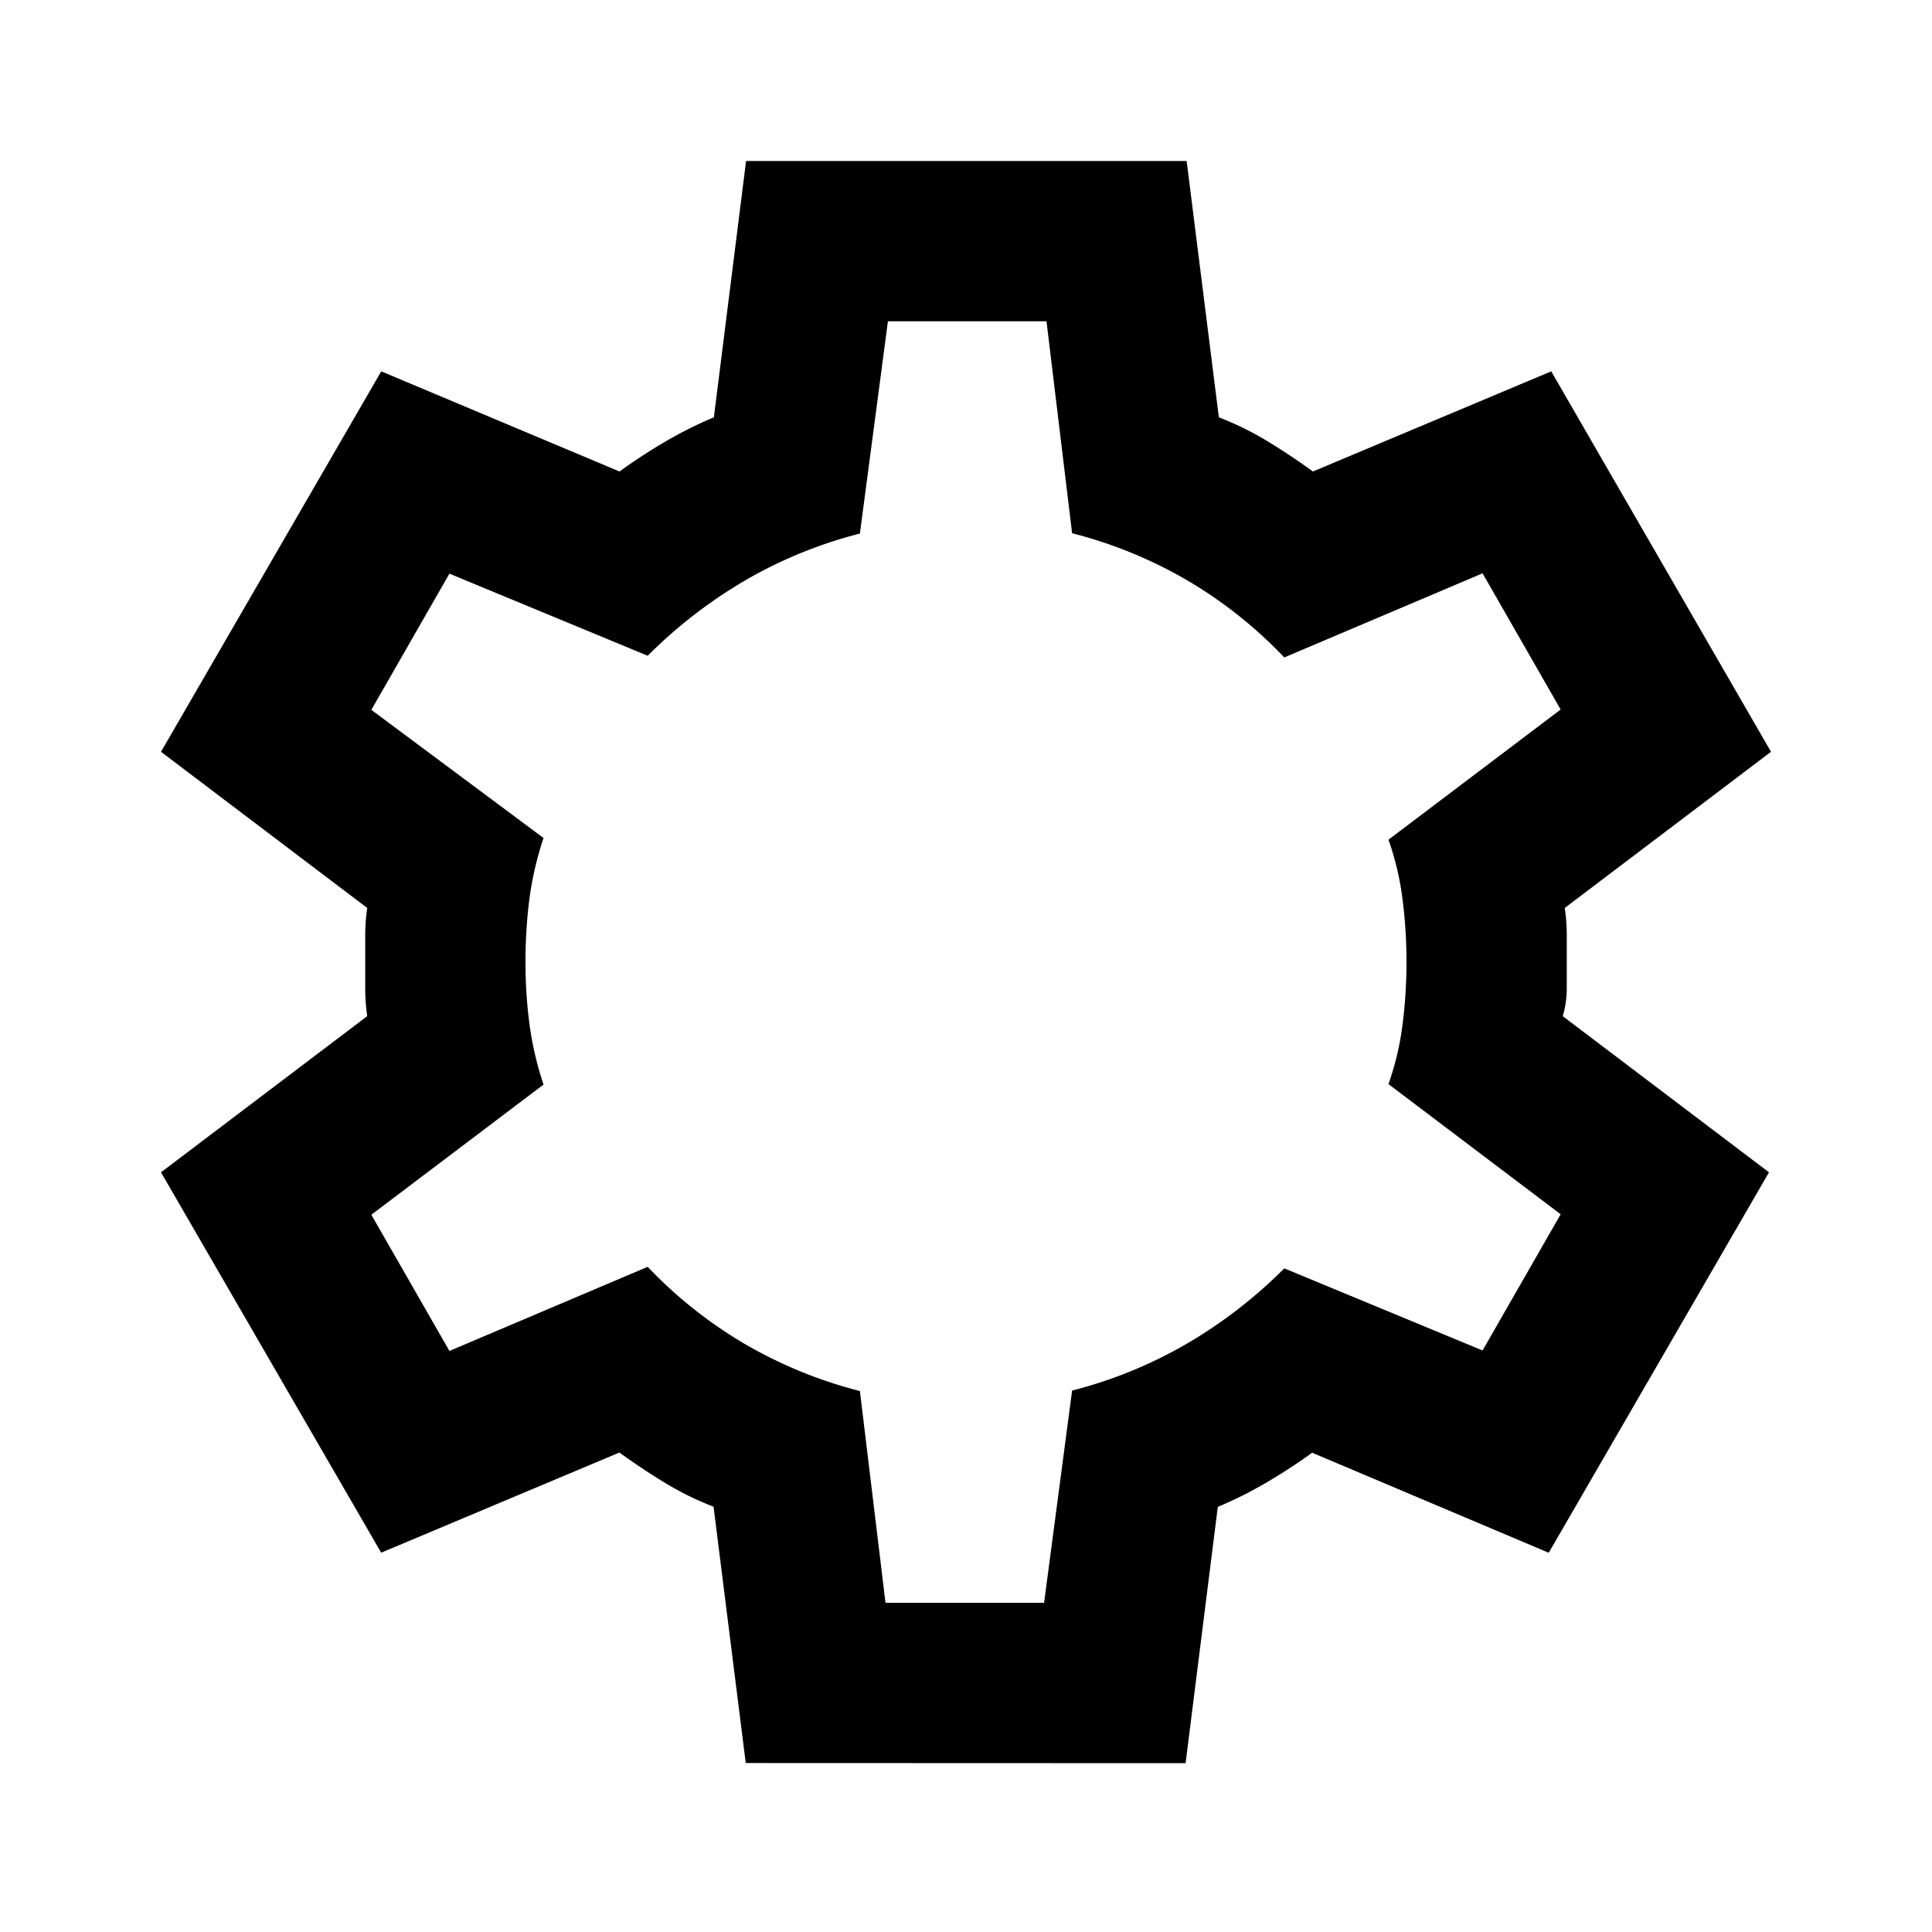 <?xml version="1.0" encoding="UTF-8" standalone="no"?>
<svg
   width="48"
   height="48"
   viewBox="0 0 48 48"
   version="1.1"
   id="svg62"
   sodipodi:docname="settings1_24dp.svg"
   inkscape:version="1.1.2 (0a00cf5339, 2022-02-04)"
   xmlns:inkscape="http://www.inkscape.org/namespaces/inkscape"
   xmlns:sodipodi="http://sodipodi.sourceforge.net/DTD/sodipodi-0.dtd"
   xmlns="http://www.w3.org/2000/svg"
   xmlns:svg="http://www.w3.org/2000/svg">
  <defs
     id="defs66" />
  <sodipodi:namedview
     id="namedview64"
     pagecolor="#ffffff"
     bordercolor="#666666"
     borderopacity="1.0"
     inkscape:pageshadow="2"
     inkscape:pageopacity="0.0"
     inkscape:pagecheckerboard="0"
     showgrid="false"
     inkscape:zoom="16.8125"
     inkscape:cx="23.226766"
     inkscape:cy="24.951673"
     inkscape:window-width="1850"
     inkscape:window-height="1016"
     inkscape:window-x="1990"
     inkscape:window-y="27"
     inkscape:window-maximized="1"
     inkscape:current-layer="svg62"
     width="48px" />
  <path
     id="settings_FILL0_wght400_GRAD0_opsz24_1_"
     data-name="settings_FILL0_wght400_GRAD0_opsz24 (1)"
     d="m 18.528,43.802 -0.8,-6.368 a 7.548,7.548 0 0 1 -1.218,-0.6 Q 15.938,36.486 15.39,36.088 L 9.47,38.576 4,29.126 9.124,25.246 A 4.75,4.75 0 0 1 9.074,24.574 V 23.23 a 4.75,4.75 0 0 1 0.05,-0.672 L 4,18.678 9.472,9.226 l 5.92,2.488 a 13.582,13.582 0 0 1 1.144,-0.746 10.028,10.028 0 0 1 1.2,-0.6 L 18.536,4 h 10.946 l 0.8,6.368 a 7.558,7.558 0 0 1 1.218,0.6 q 0.572,0.348 1.12,0.746 l 5.92,-2.488 5.46,9.452 -5.124,3.88 a 4.75,4.75 0 0 1 0.05,0.672 v 1.344 a 2.442,2.442 0 0 1 -0.1,0.672 l 5.124,3.88 -5.472,9.452 -5.878,-2.486 a 13.552,13.552 0 0 1 -1.144,0.746 10.01,10.01 0 0 1 -1.2,0.6 l -0.8,6.368 z M 22,39.822 h 3.94 l 0.696,-5.274 a 11.154,11.154 0 0 0 2.86,-1.17 11.892,11.892 0 0 0 2.412,-1.866 l 4.926,2.04 1.94,-3.384 -4.278,-3.234 a 7.02,7.02 0 0 0 0.348,-1.468 12.232,12.232 0 0 0 0.1,-1.568 12.232,12.232 0 0 0 -0.1,-1.568 7.022,7.022 0 0 0 -0.348,-1.468 l 4.278,-3.234 -1.94,-3.384 -4.926,2.09 a 11.048,11.048 0 0 0 -2.412,-1.916 11.15,11.15 0 0 0 -2.86,-1.17 L 26,7.982 h -3.94 l -0.696,5.274 a 11.15,11.15 0 0 0 -2.86,1.17 11.892,11.892 0 0 0 -2.412,1.866 l -4.926,-2.04 -1.94,3.384 4.278,3.184 a 8.1,8.1 0 0 0 -0.348,1.492 12.062,12.062 0 0 0 -0.1,1.6 11.666,11.666 0 0 0 0.1,1.542 8.096,8.096 0 0 0 0.348,1.492 l -4.278,3.234 1.94,3.384 4.926,-2.09 a 11.054,11.054 0 0 0 2.412,1.916 11.154,11.154 0 0 0 2.86,1.17 z"
     style="stroke-width:2" />
</svg>
